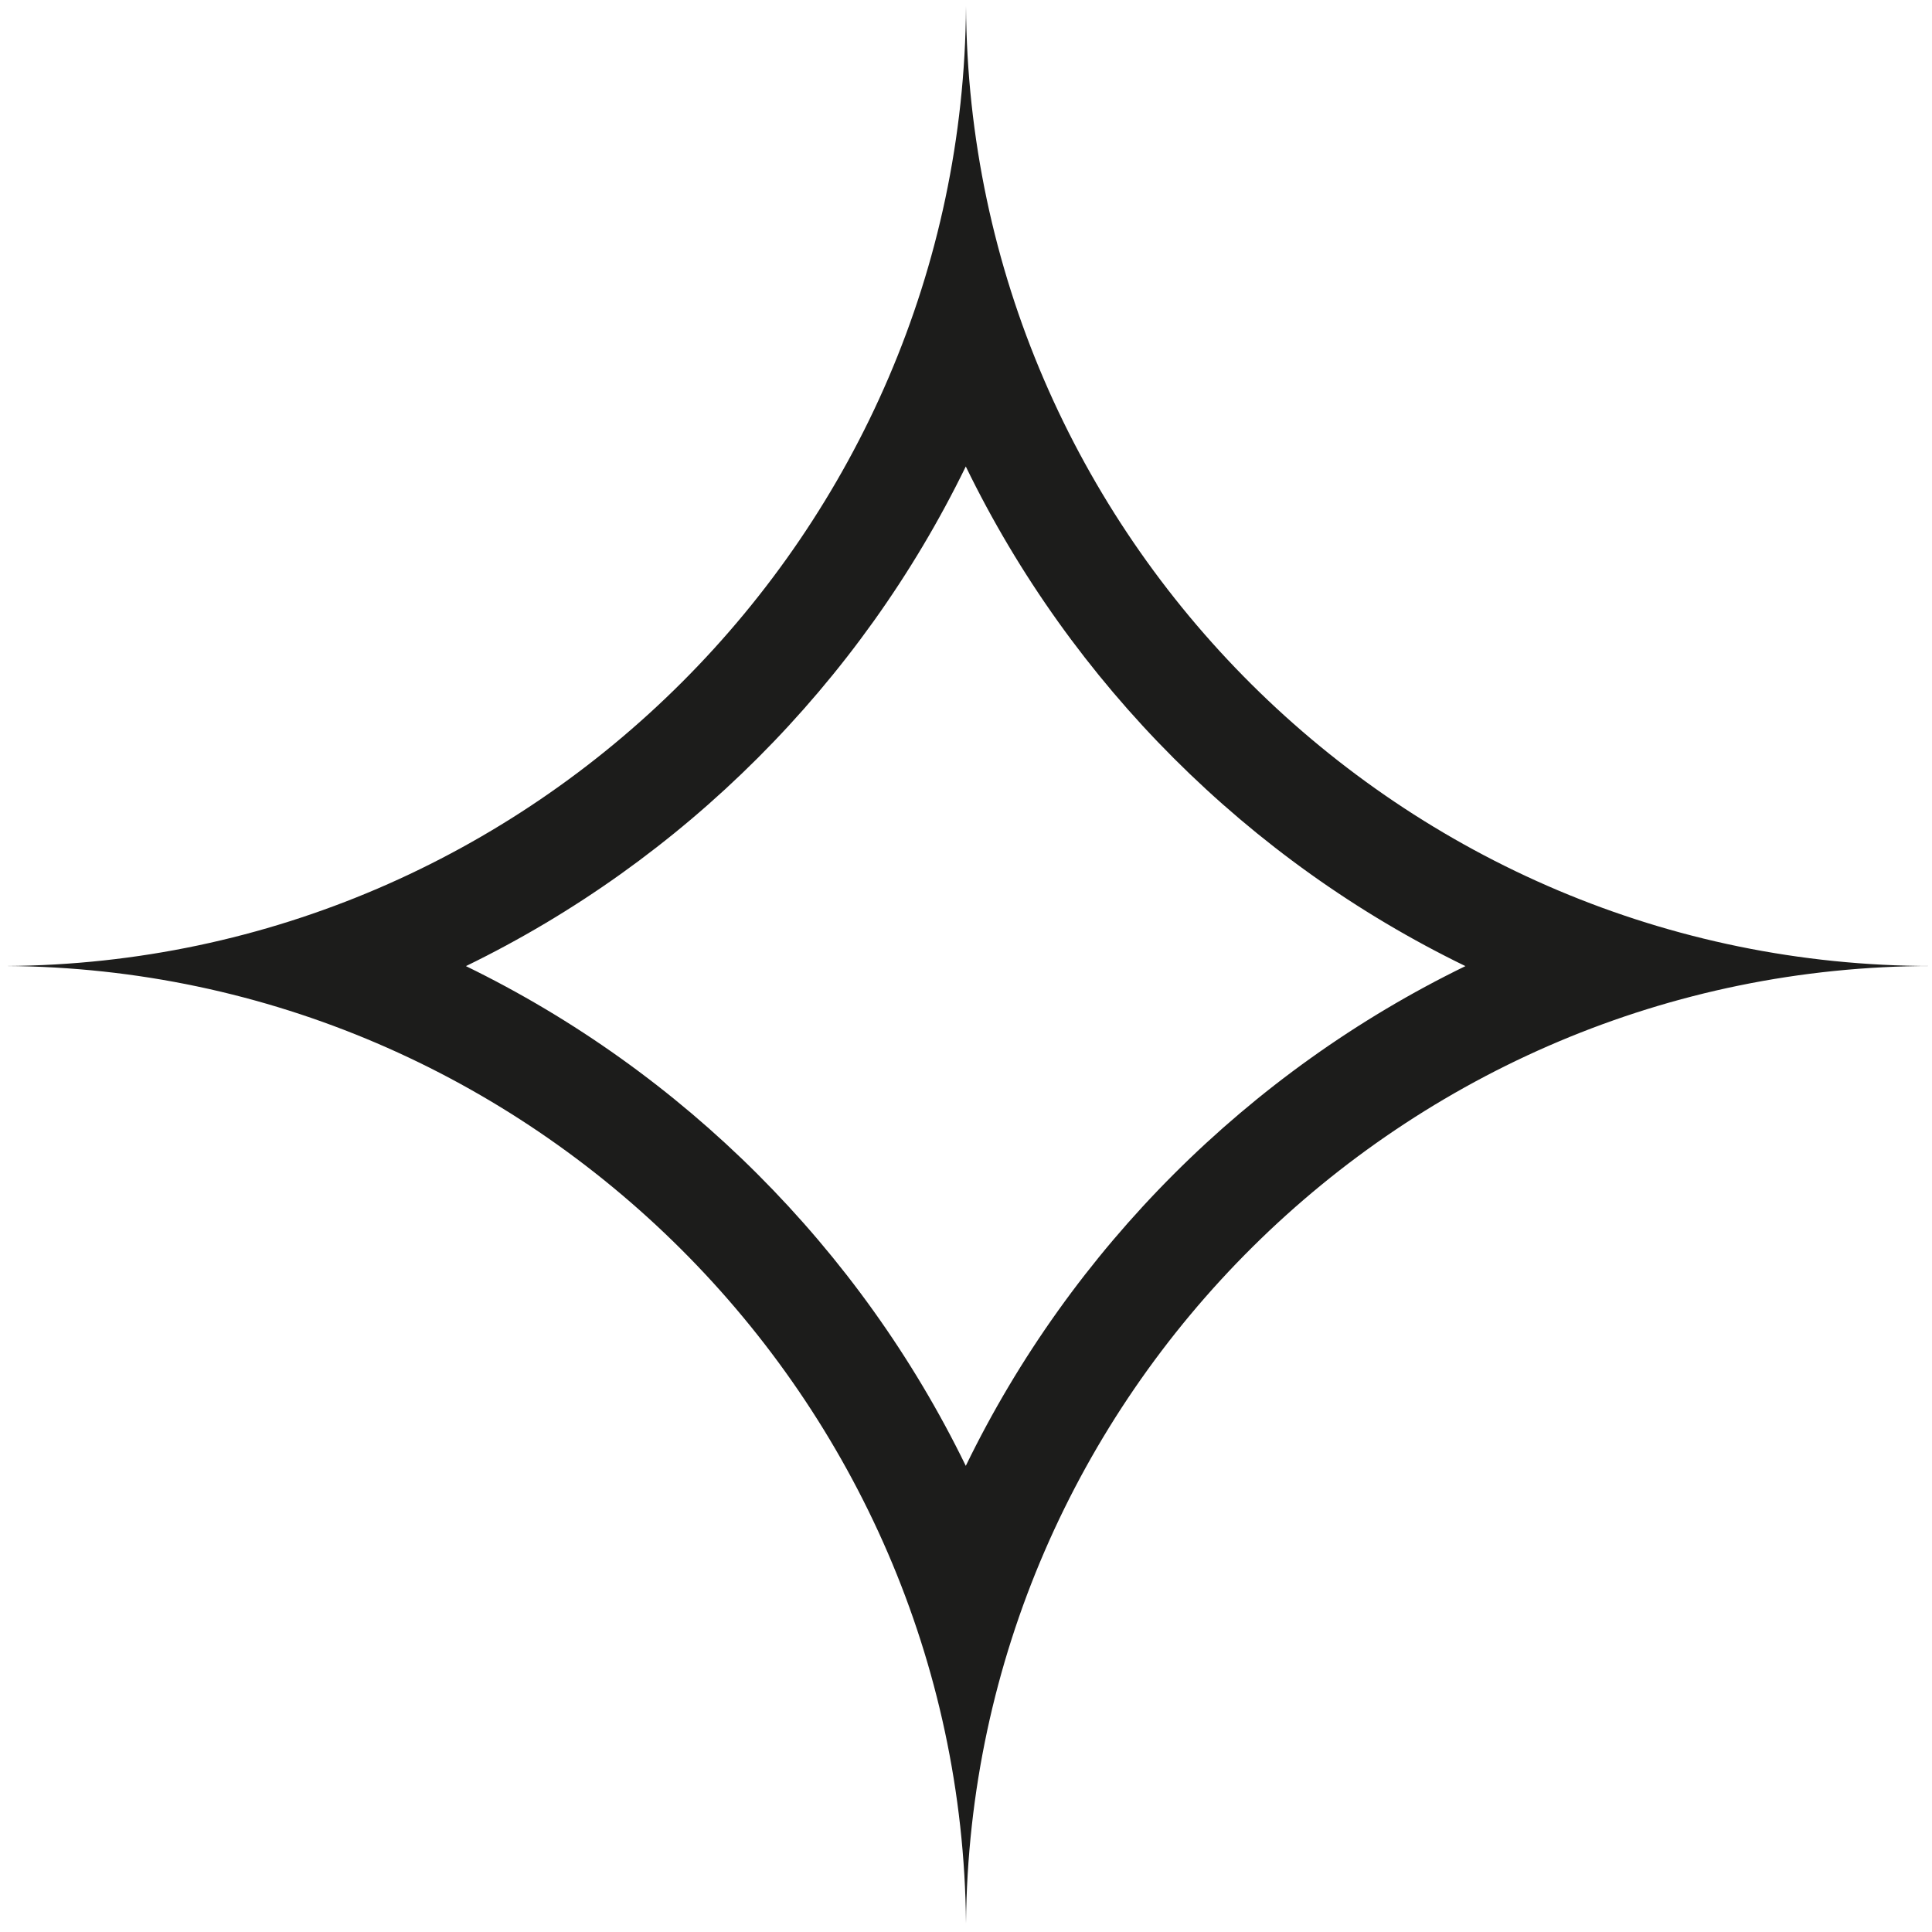 <svg xmlns="http://www.w3.org/2000/svg" xmlns:xlink="http://www.w3.org/1999/xlink" width="18" height="18" viewBox="0 0 18 18">
  <defs>
    <clipPath id="clip-path">
      <rect id="mask" width="18" height="18" fill="none"/>
    </clipPath>
  </defs>
  <g id="ico_18_star_outline" clip-path="url(#clip-path)">
    <g id="star" transform="translate(-9 -9)" fill="none">
      <path d="M27,36a8.992,8.992,0,0,1-9-8.991A9,9,0,0,1,.707,30.5,9,9,0,0,1,8.987,18,9,9,0,0,1,2.636,2.636,9,9,0,0,1,18,8.991,9,9,0,1,1,27.009,18,9,9,0,1,1,27,36ZM9,18v9H27V18h0a9.027,9.027,0,0,0-9,8.92h0A9.037,9.037,0,0,0,9.056,18,9.033,9.033,0,0,0,18,9.056,9.021,9.021,0,0,0,27,18h0V9H9v9Z" stroke="none"/>
      <path d="M 27 35 C 28.081 35 29.128 34.789 30.114 34.372 C 31.066 33.969 31.922 33.392 32.657 32.657 C 33.392 31.922 33.969 31.066 34.372 30.114 C 34.789 29.128 35 28.08 35 27 C 35 25.92 34.789 24.872 34.372 23.887 C 33.969 22.934 33.392 22.079 32.657 21.343 C 31.922 20.608 31.066 20.031 30.114 19.628 C 29.435 19.341 28.728 19.152 28 19.062 L 28 28 L 19.062 28 C 19.152 28.728 19.341 29.436 19.628 30.114 C 20.031 31.066 20.608 31.922 21.343 32.657 C 22.078 33.392 22.934 33.969 23.887 34.372 C 24.872 34.789 25.92 35 27 35 M 9 35 C 10.08 35 11.128 34.789 12.114 34.372 C 13.066 33.969 13.922 33.392 14.657 32.657 C 15.392 31.922 15.969 31.066 16.372 30.114 C 16.659 29.436 16.848 28.728 16.938 28 L 8 28 L 8 19.062 C 7.273 19.152 6.565 19.341 5.887 19.628 C 4.934 20.031 4.079 20.608 3.343 21.343 C 2.608 22.079 2.031 22.934 1.628 23.886 C 1.211 24.872 1 25.92 1 27 C 1 28.08 1.211 29.128 1.628 30.114 C 2.031 31.066 2.608 31.922 3.343 32.657 C 4.079 33.392 4.934 33.969 5.887 34.372 C 6.872 34.789 7.92 35 9 35 M 17.998 22.657 C 18.982 20.633 20.63 18.986 22.653 18.001 C 20.629 17.018 18.982 15.371 17.998 13.346 C 17.013 15.369 15.364 17.017 13.341 18.001 C 15.363 18.986 17.013 20.634 17.998 22.657 M 28 16.939 C 28.728 16.848 29.435 16.659 30.114 16.372 C 31.066 15.969 31.922 15.392 32.657 14.657 C 33.392 13.922 33.969 13.066 34.372 12.114 C 34.789 11.128 35 10.08 35 9 C 35 7.92 34.789 6.872 34.372 5.887 C 33.969 4.934 33.392 4.079 32.657 3.343 C 31.922 2.608 31.066 2.031 30.114 1.628 C 29.128 1.211 28.081 1 27 1 C 25.92 1 24.872 1.211 23.887 1.628 C 22.934 2.031 22.078 2.608 21.343 3.343 C 20.608 4.078 20.031 4.934 19.628 5.886 C 19.341 6.565 19.152 7.272 19.062 8 L 28 8 L 28 16.939 M 8 16.939 L 8 8 L 16.938 8 C 16.848 7.272 16.659 6.565 16.372 5.886 C 15.969 4.934 15.392 4.078 14.657 3.343 C 13.922 2.608 13.066 2.031 12.114 1.628 C 11.128 1.211 10.08 1 9 1 C 7.92 1 6.872 1.211 5.887 1.628 C 4.934 2.031 4.079 2.608 3.343 3.343 C 2.608 4.079 2.031 4.934 1.628 5.886 C 1.211 6.872 1 7.92 1 9 C 1 10.08 1.211 11.128 1.628 12.114 C 2.031 13.066 2.608 13.922 3.343 14.657 C 4.079 15.392 4.934 15.969 5.887 16.372 C 6.565 16.659 7.272 16.848 8 16.939 M 27 36 C 25.785 36 24.607 35.762 23.497 35.293 C 22.425 34.839 21.463 34.191 20.636 33.364 C 19.81 32.537 19.16 31.575 18.707 30.503 C 18.239 29.396 18.001 28.221 18 27.009 C 17.999 28.221 17.761 29.397 17.293 30.503 C 16.84 31.575 16.19 32.537 15.364 33.364 C 14.537 34.191 13.575 34.84 12.503 35.293 C 11.394 35.762 10.215 36 9 36 C 7.785 36 6.607 35.762 5.497 35.293 C 4.425 34.84 3.463 34.191 2.636 33.364 C 1.81 32.537 1.16 31.575 0.707 30.503 C 0.238 29.394 -2.459716768044018e-07 28.215 -2.459716768044018e-07 27 C -2.459716768044018e-07 25.785 0.238 24.607 0.707 23.497 C 1.16 22.425 1.81 21.463 2.636 20.636 C 3.463 19.81 4.425 19.161 5.497 18.707 C 6.603 18.24 7.777 18.002 8.987 18 C 7.777 17.998 6.602 17.76 5.497 17.293 C 4.425 16.84 3.463 16.191 2.636 15.364 C 1.81 14.537 1.16 13.575 0.707 12.503 C 0.238 11.394 -2.459716768044018e-07 10.215 -2.459716768044018e-07 9 C -2.459716768044018e-07 7.785 0.238 6.607 0.707 5.497 C 1.16 4.425 1.81 3.463 2.636 2.636 C 3.463 1.809 4.425 1.16 5.497 0.707 C 6.607 0.238 7.785 -4.169311523583019e-06 9 -4.169311523583019e-06 C 10.215 -4.169311523583019e-06 11.394 0.238 12.503 0.707 C 13.575 1.161 14.537 1.809 15.364 2.636 C 16.19 3.463 16.84 4.425 17.293 5.497 C 17.761 6.604 17.999 7.779 18 8.991 C 18.001 7.779 18.239 6.603 18.707 5.497 C 19.16 4.425 19.81 3.463 20.636 2.636 C 21.463 1.81 22.425 1.161 23.497 0.707 C 24.607 0.238 25.785 -4.169311523583019e-06 27 -4.169311523583019e-06 C 28.215 -4.169311523583019e-06 29.394 0.238 30.503 0.707 C 31.575 1.16 32.537 1.809 33.364 2.636 C 34.191 3.463 34.84 4.425 35.293 5.497 C 35.762 6.607 36 7.785 36 9 C 36 10.215 35.762 11.394 35.293 12.503 C 34.84 13.575 34.191 14.537 33.364 15.364 C 32.537 16.191 31.575 16.84 30.503 17.293 C 29.396 17.761 28.221 17.999 27.009 18 C 28.221 18.001 29.397 18.239 30.503 18.707 C 31.575 19.161 32.537 19.81 33.364 20.636 C 34.191 21.463 34.84 22.425 35.293 23.497 C 35.762 24.607 36 25.785 36 27 C 36 28.215 35.762 29.394 35.293 30.503 C 34.84 31.575 34.191 32.537 33.364 33.364 C 32.537 34.191 31.575 34.84 30.503 35.293 C 29.394 35.762 28.215 36 27 36 Z M 9 9 L 9 27 L 27 27 L 27 9 L 9 9 Z M 18 26.921 L 18 26.921 C 17.957 22.032 13.945 18.03 9.056 18 C 13.958 17.97 17.97 13.958 18 9.056 C 18.03 13.988 22.068 18 27 18 L 27 18 C 22.08 18.001 18.043 22.002 18 26.921 Z" stroke="none" fill="#1c1c1b"/>
    </g>
  </g>
</svg>
